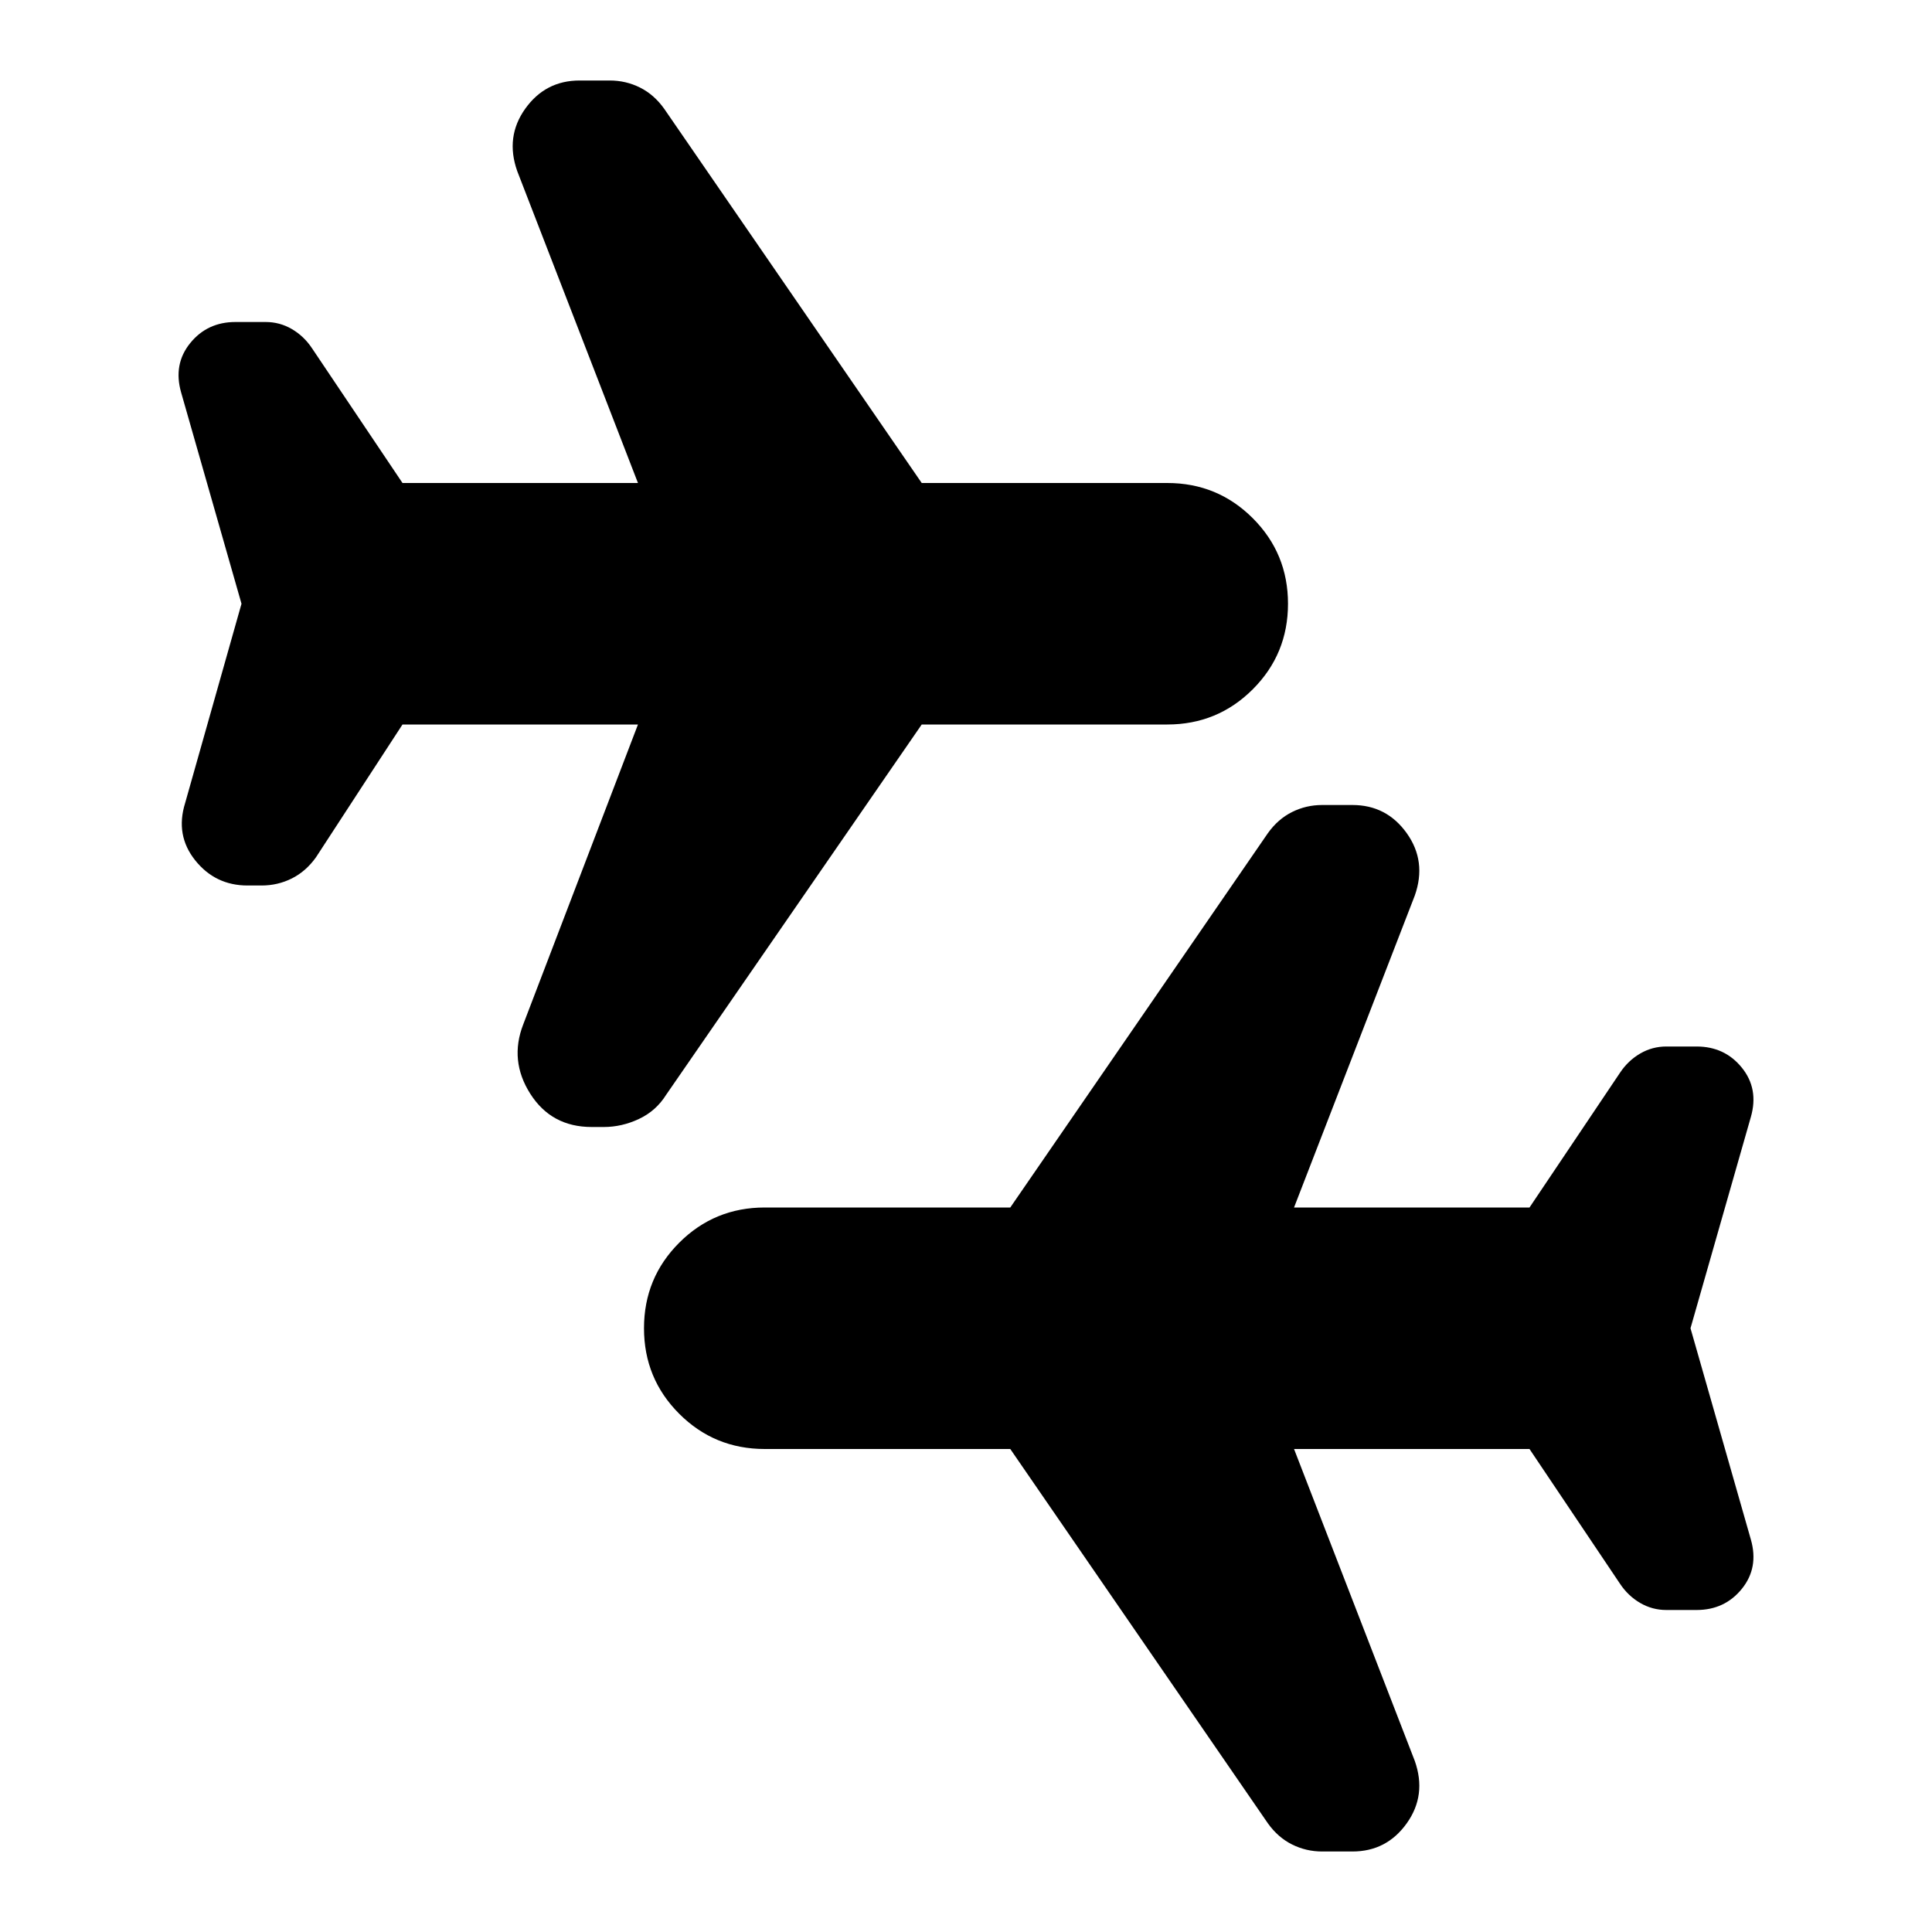 <svg xmlns="http://www.w3.org/2000/svg" height="24" viewBox="0 -960 960 960" width="24"><path d="M294-400q-20 0-30.5-16.5T260-451l57-149H200l-43 66q-5 7-12 10.5t-15 3.5h-7q-16 0-26-12.5T92-561l28-99-30-105q-4-14 4.5-24.5T117-800h15q7 0 13 3.5t10 9.5l45 67h117l-60-155q-6-17 4-31t27-14h15q8 0 15 3.5t12 10.5l128 186h122q25 0 42.5 17.5T640-660q0 25-17.5 42.5T580-600H458L331-416q-5 8-13.5 12t-17.5 4h-6ZM657-40q-8 0-15-3.5T630-54L502-240H380q-25 0-42.5-17.5T320-300q0-25 17.5-42.5T380-360h122l128-186q5-7 12-10.5t15-3.5h15q17 0 27 14t4 31l-60 155h117l45-67q4-6 10-9.5t13-3.5h15q14 0 22.5 10.5T870-405l-30 105 30 105q4 14-4.5 24.5T843-160h-15q-7 0-13-3.5t-10-9.5l-45-67H643l60 155q6 17-4 31t-27 14h-15Z"/></svg>